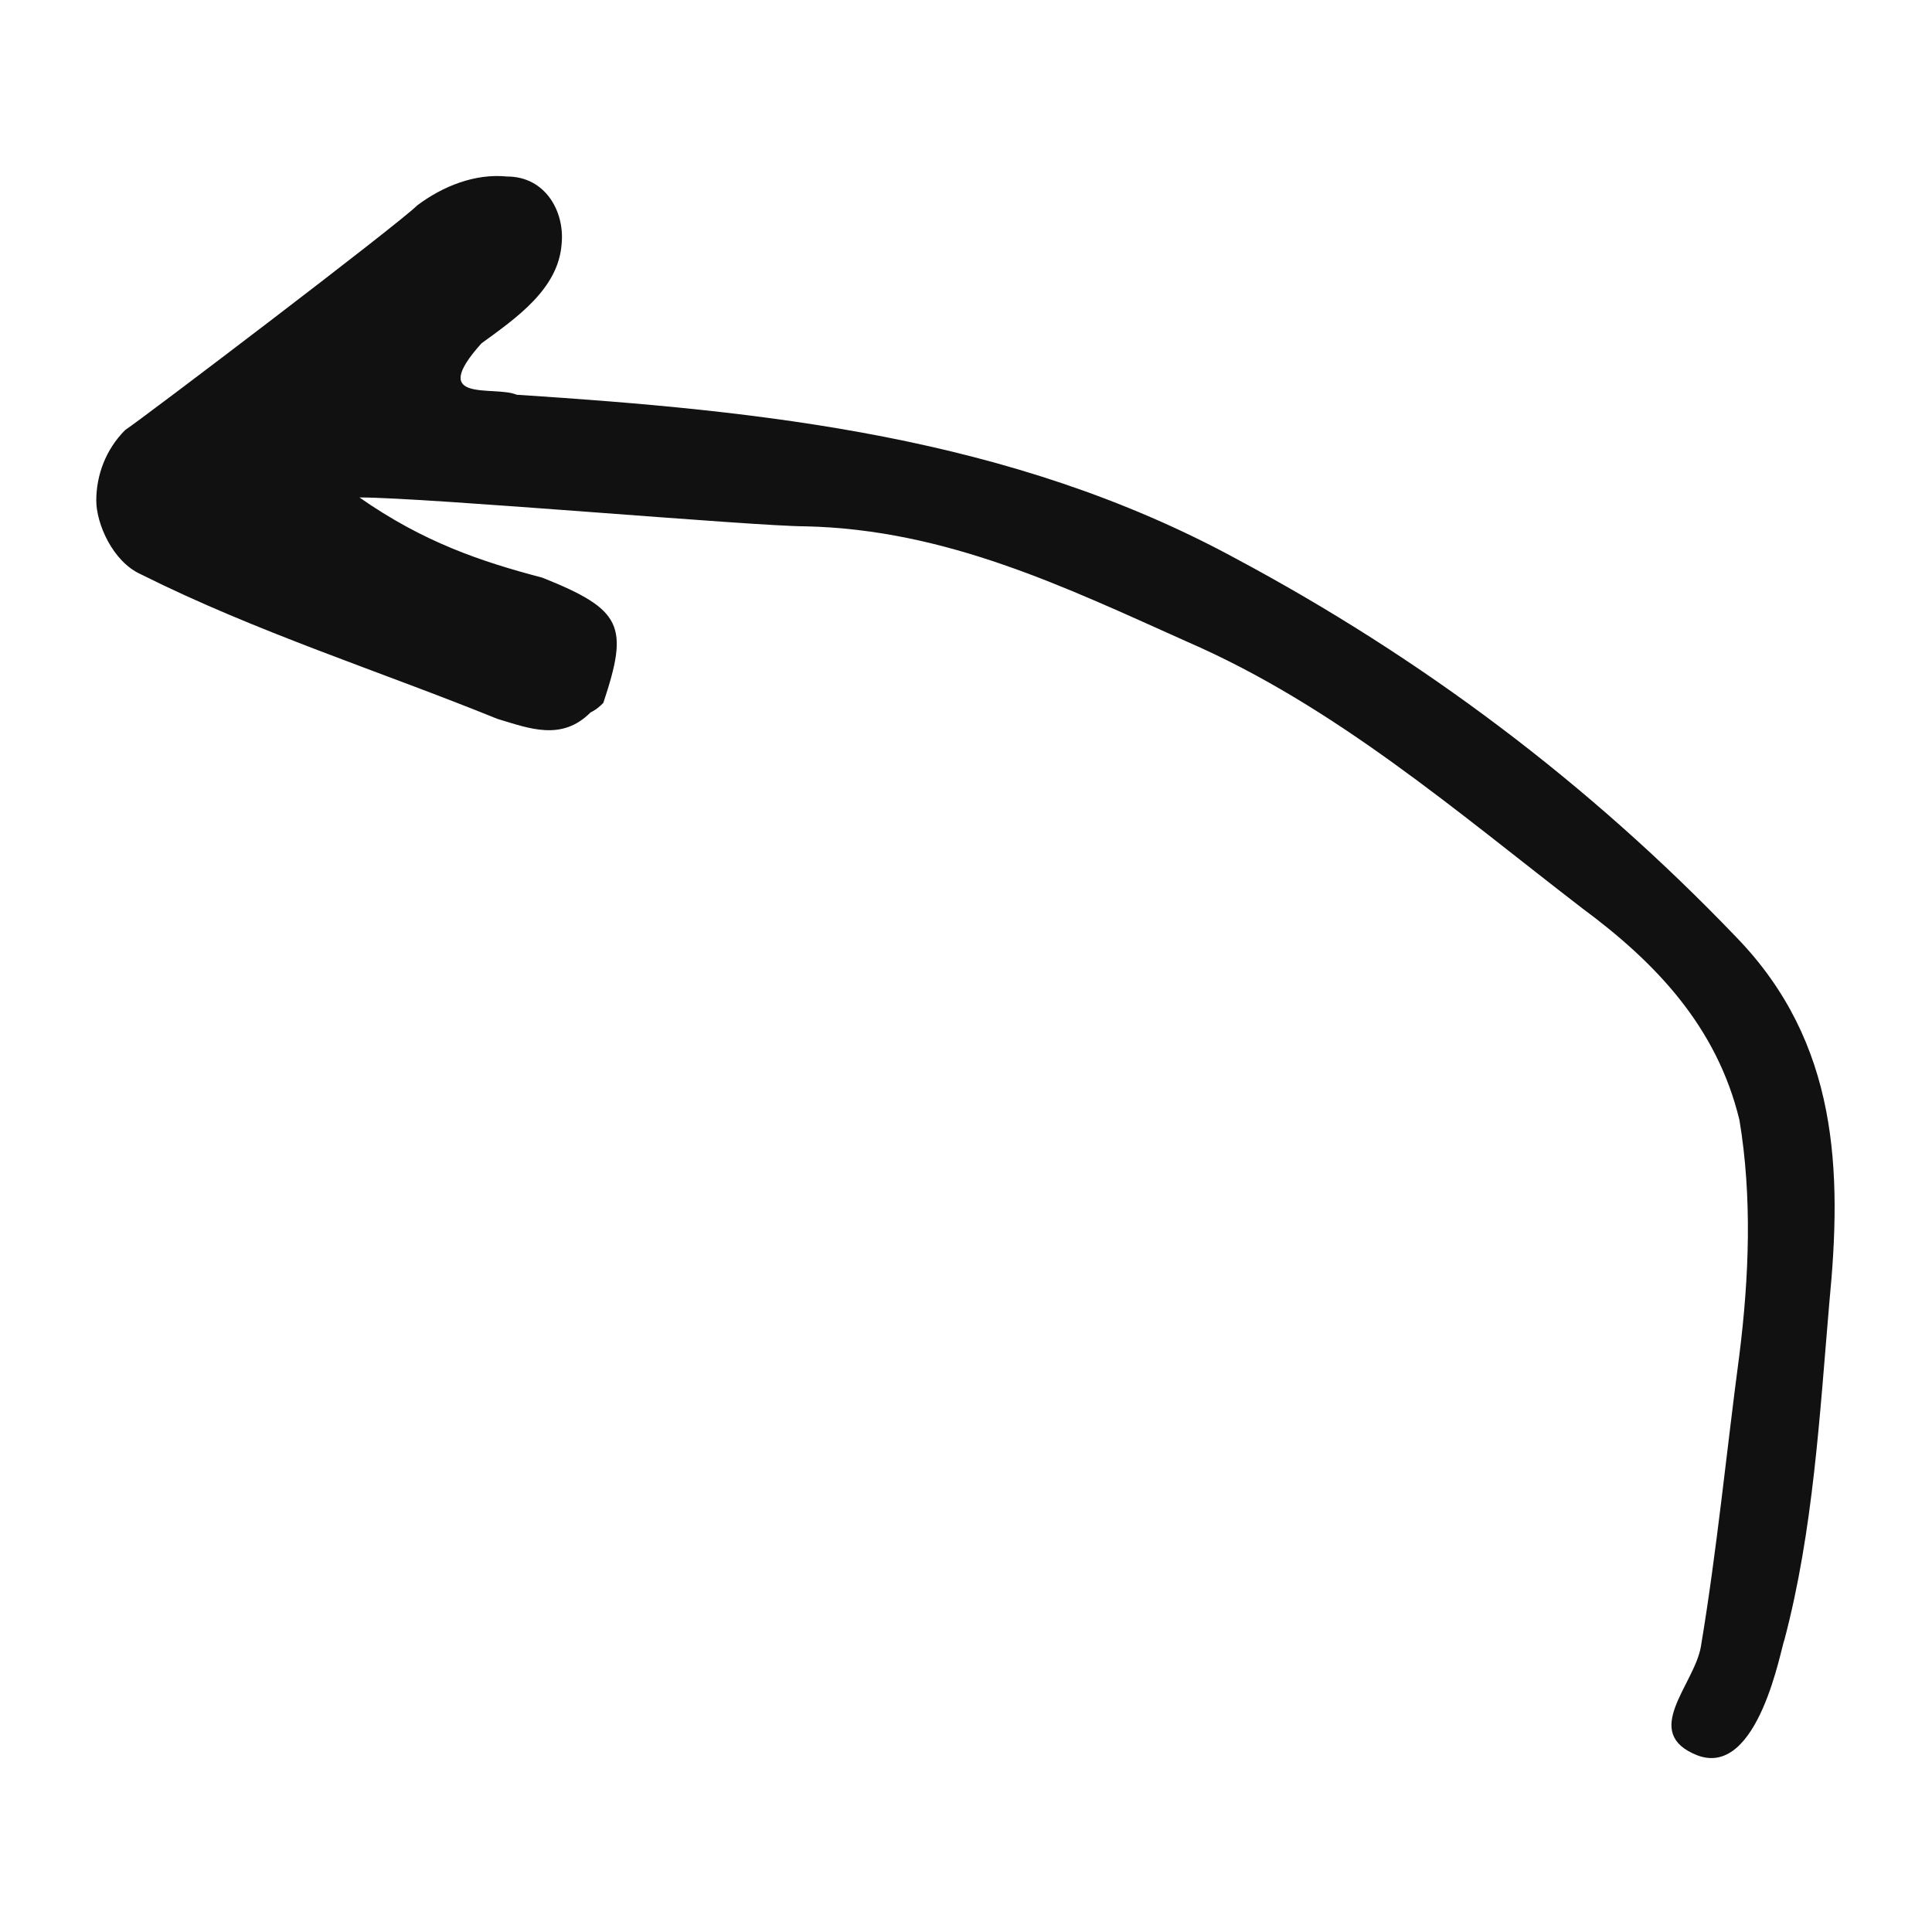 <?xml version="1.0" encoding="utf-8"?>
<!-- Generator: Adobe Illustrator 18.0.0, SVG Export Plug-In . SVG Version: 6.00 Build 0)  -->
<!DOCTYPE svg PUBLIC "-//W3C//DTD SVG 1.1//EN" "http://www.w3.org/Graphics/SVG/1.1/DTD/svg11.dtd">
<svg version="1.1" id="Layer_1" xmlns="http://www.w3.org/2000/svg" xmlns:xlink="http://www.w3.org/1999/xlink" x="0px" y="0px"
	 viewBox="0 0 60.2 60.2" enable-background="new 0 0 60.2 60.2" xml:space="preserve">
<path fill="#121111" d="M13,6.4c0.8-0.6,1.8-1,2.8-0.9c1.2,0,1.8,1.1,1.7,2.1C17.4,9,16.1,9.9,15,10.7c-1.7,1.9,0.4,1.3,1.1,1.6
	c7.7,0.5,15.4,1.3,22.4,5.1c5.8,3.1,11,7,15.6,11.8c3.2,3.3,3.3,7.3,2.9,11.4c-0.3,3.5-0.5,7.1-1.4,10.5c-0.1,0.2-0.8,4.3-2.7,3.6
	c-1.8-0.7-0.1-2.2,0.1-3.4c0.5-3,0.8-6.1,1.2-9.1c0.3-2.4,0.4-4.9,0-7.3c-0.7-2.9-2.6-4.9-4.9-6.6c-3.9-3-7.7-6.3-12.3-8.3
	c-3.8-1.7-7.5-3.5-11.9-3.6c-1.6,0-11.8-0.9-13.9-0.9c2,1.4,3.8,2,5.7,2.5c2.5,1,2.7,1.5,1.9,3.9c-0.1,0.1-0.2,0.2-0.4,0.3
	c-0.9,0.9-1.9,0.5-2.9,0.2c-3.7-1.5-7.5-2.7-11.1-4.5c-0.9-0.4-1.4-1.6-1.4-2.3c0-0.8,0.3-1.6,0.9-2.2C4.5,13,12.4,7,13,6.4z"/>
</svg>
